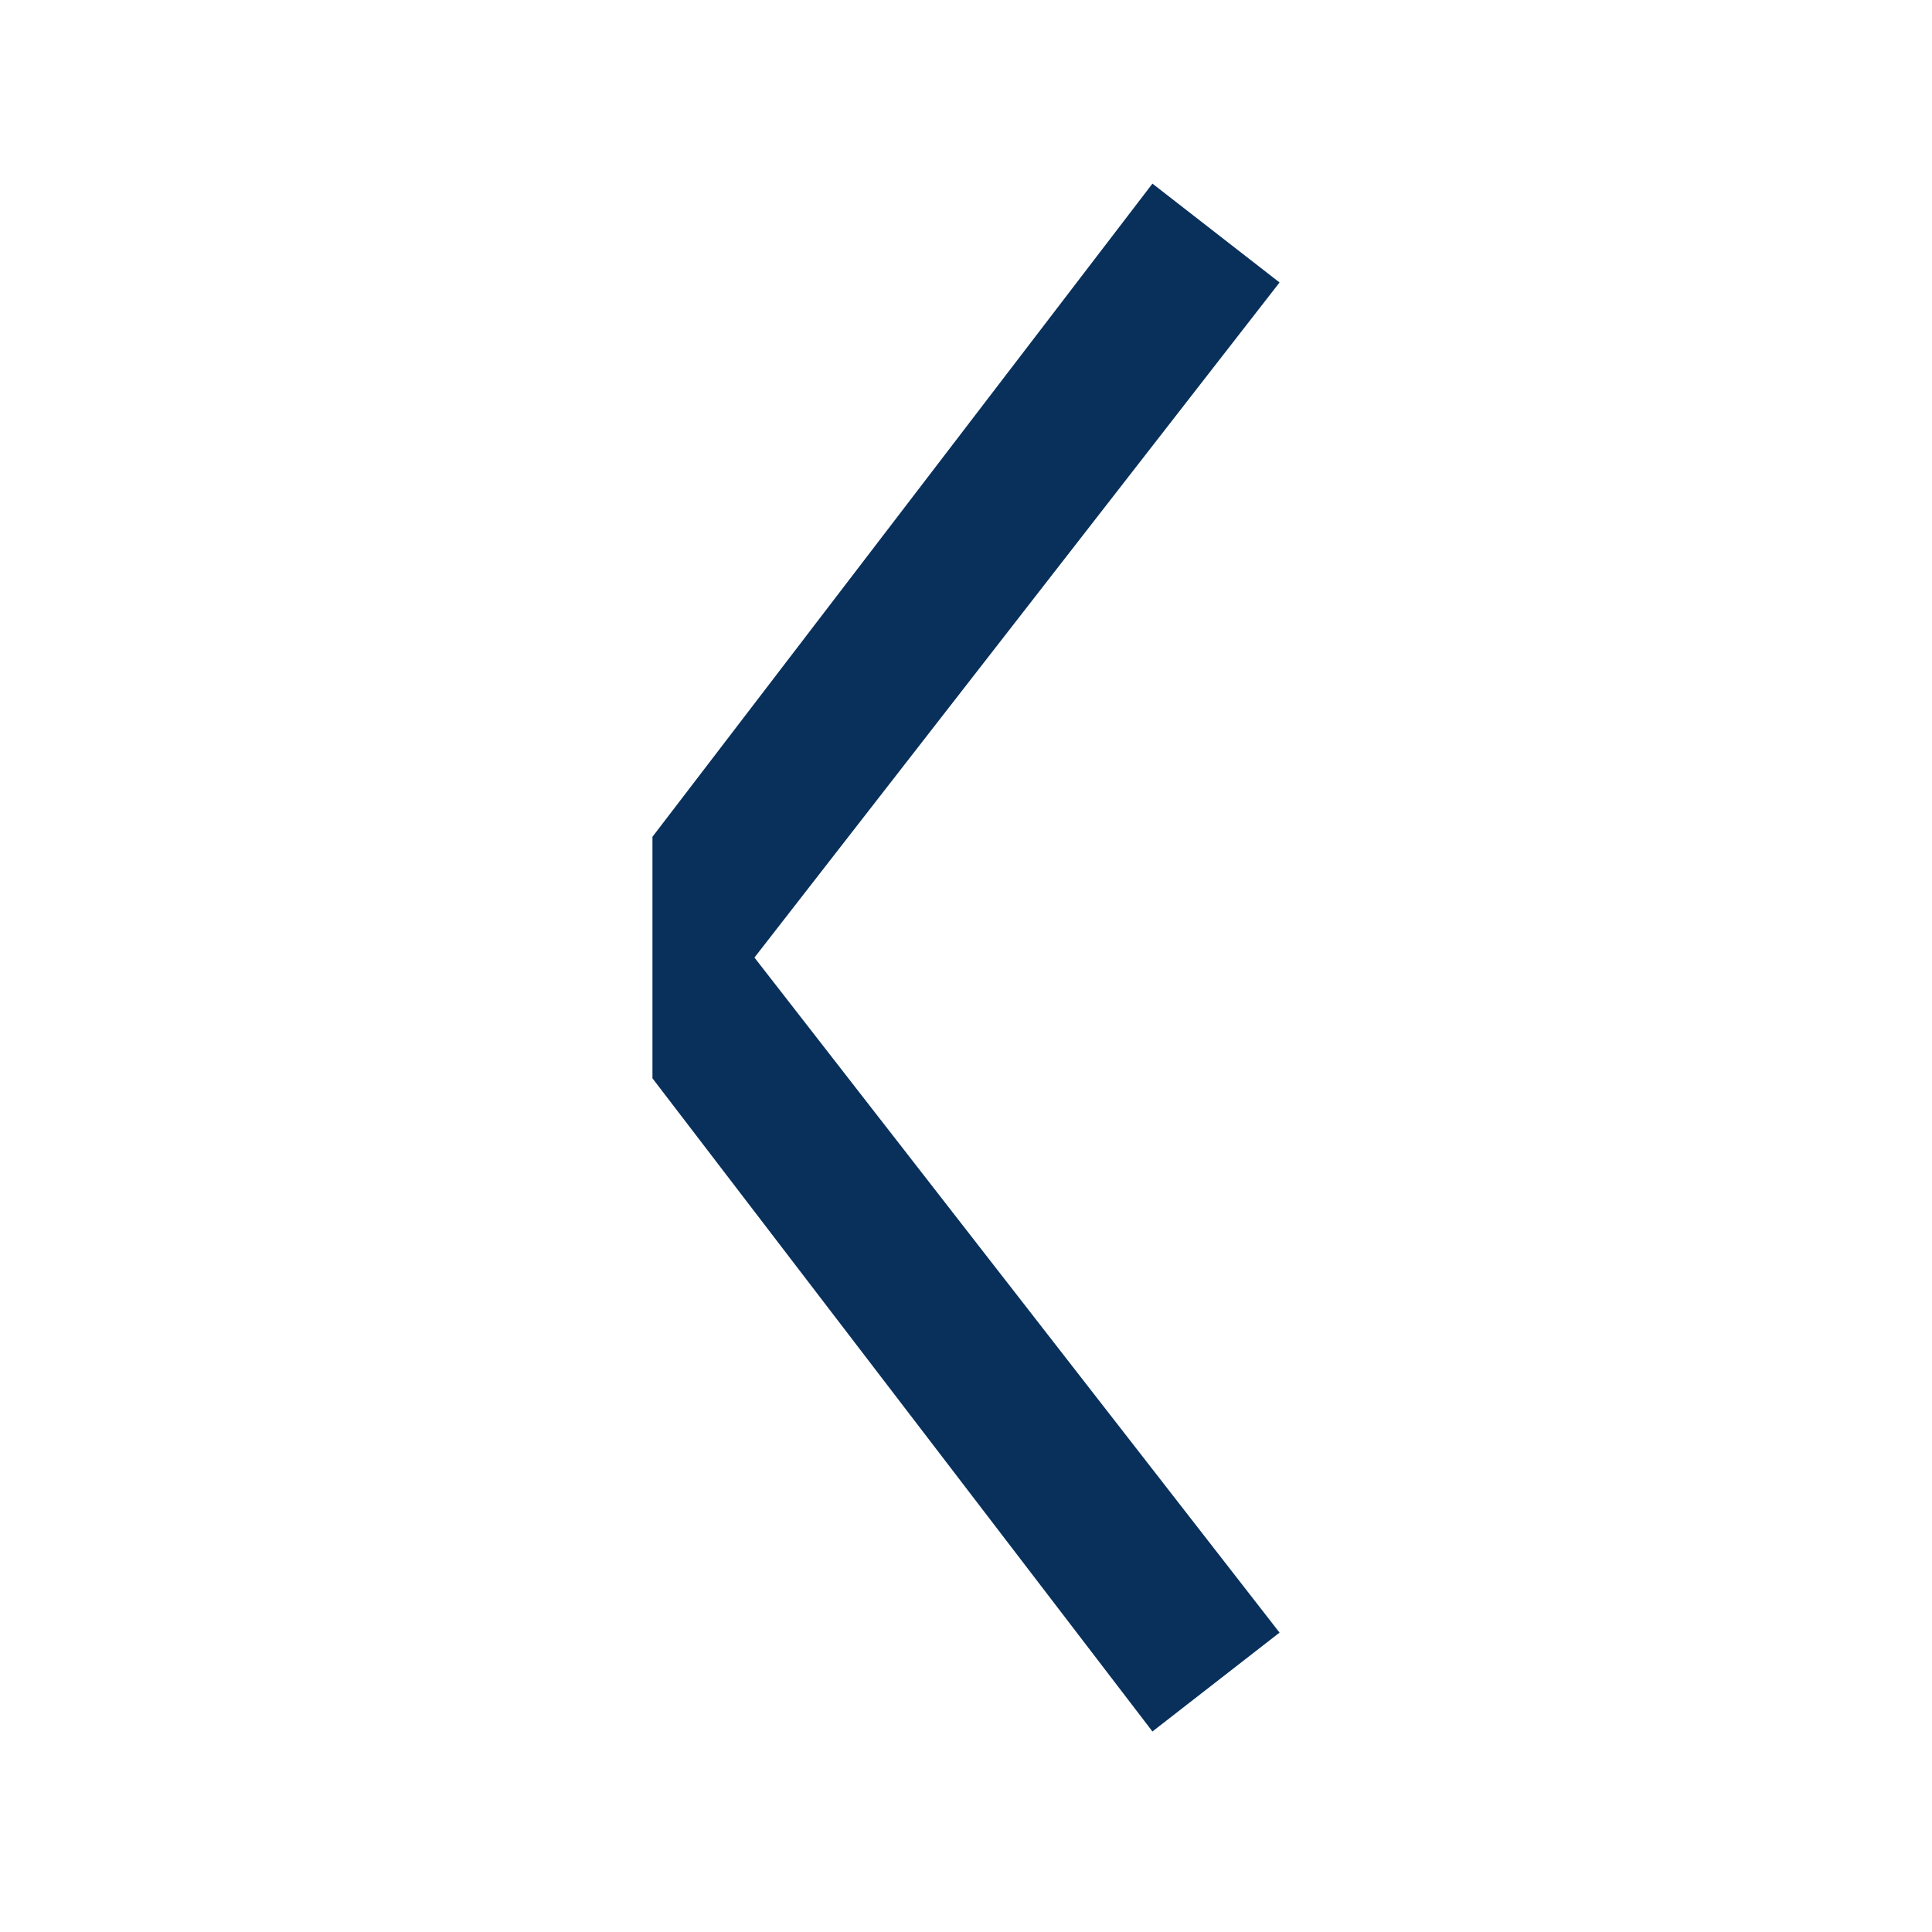 <svg width="24" height="24" viewBox="0 0 24 24" fill="none" xmlns="http://www.w3.org/2000/svg">
<path fill-rule="evenodd" clip-rule="evenodd" d="M9.372 11.895L15.895 3.509L14.316 2.281L8.105 10.395L8.105 13.395L14.316 21.509L15.895 20.281L9.372 11.895Z" fill="#08305B"/>
</svg>
